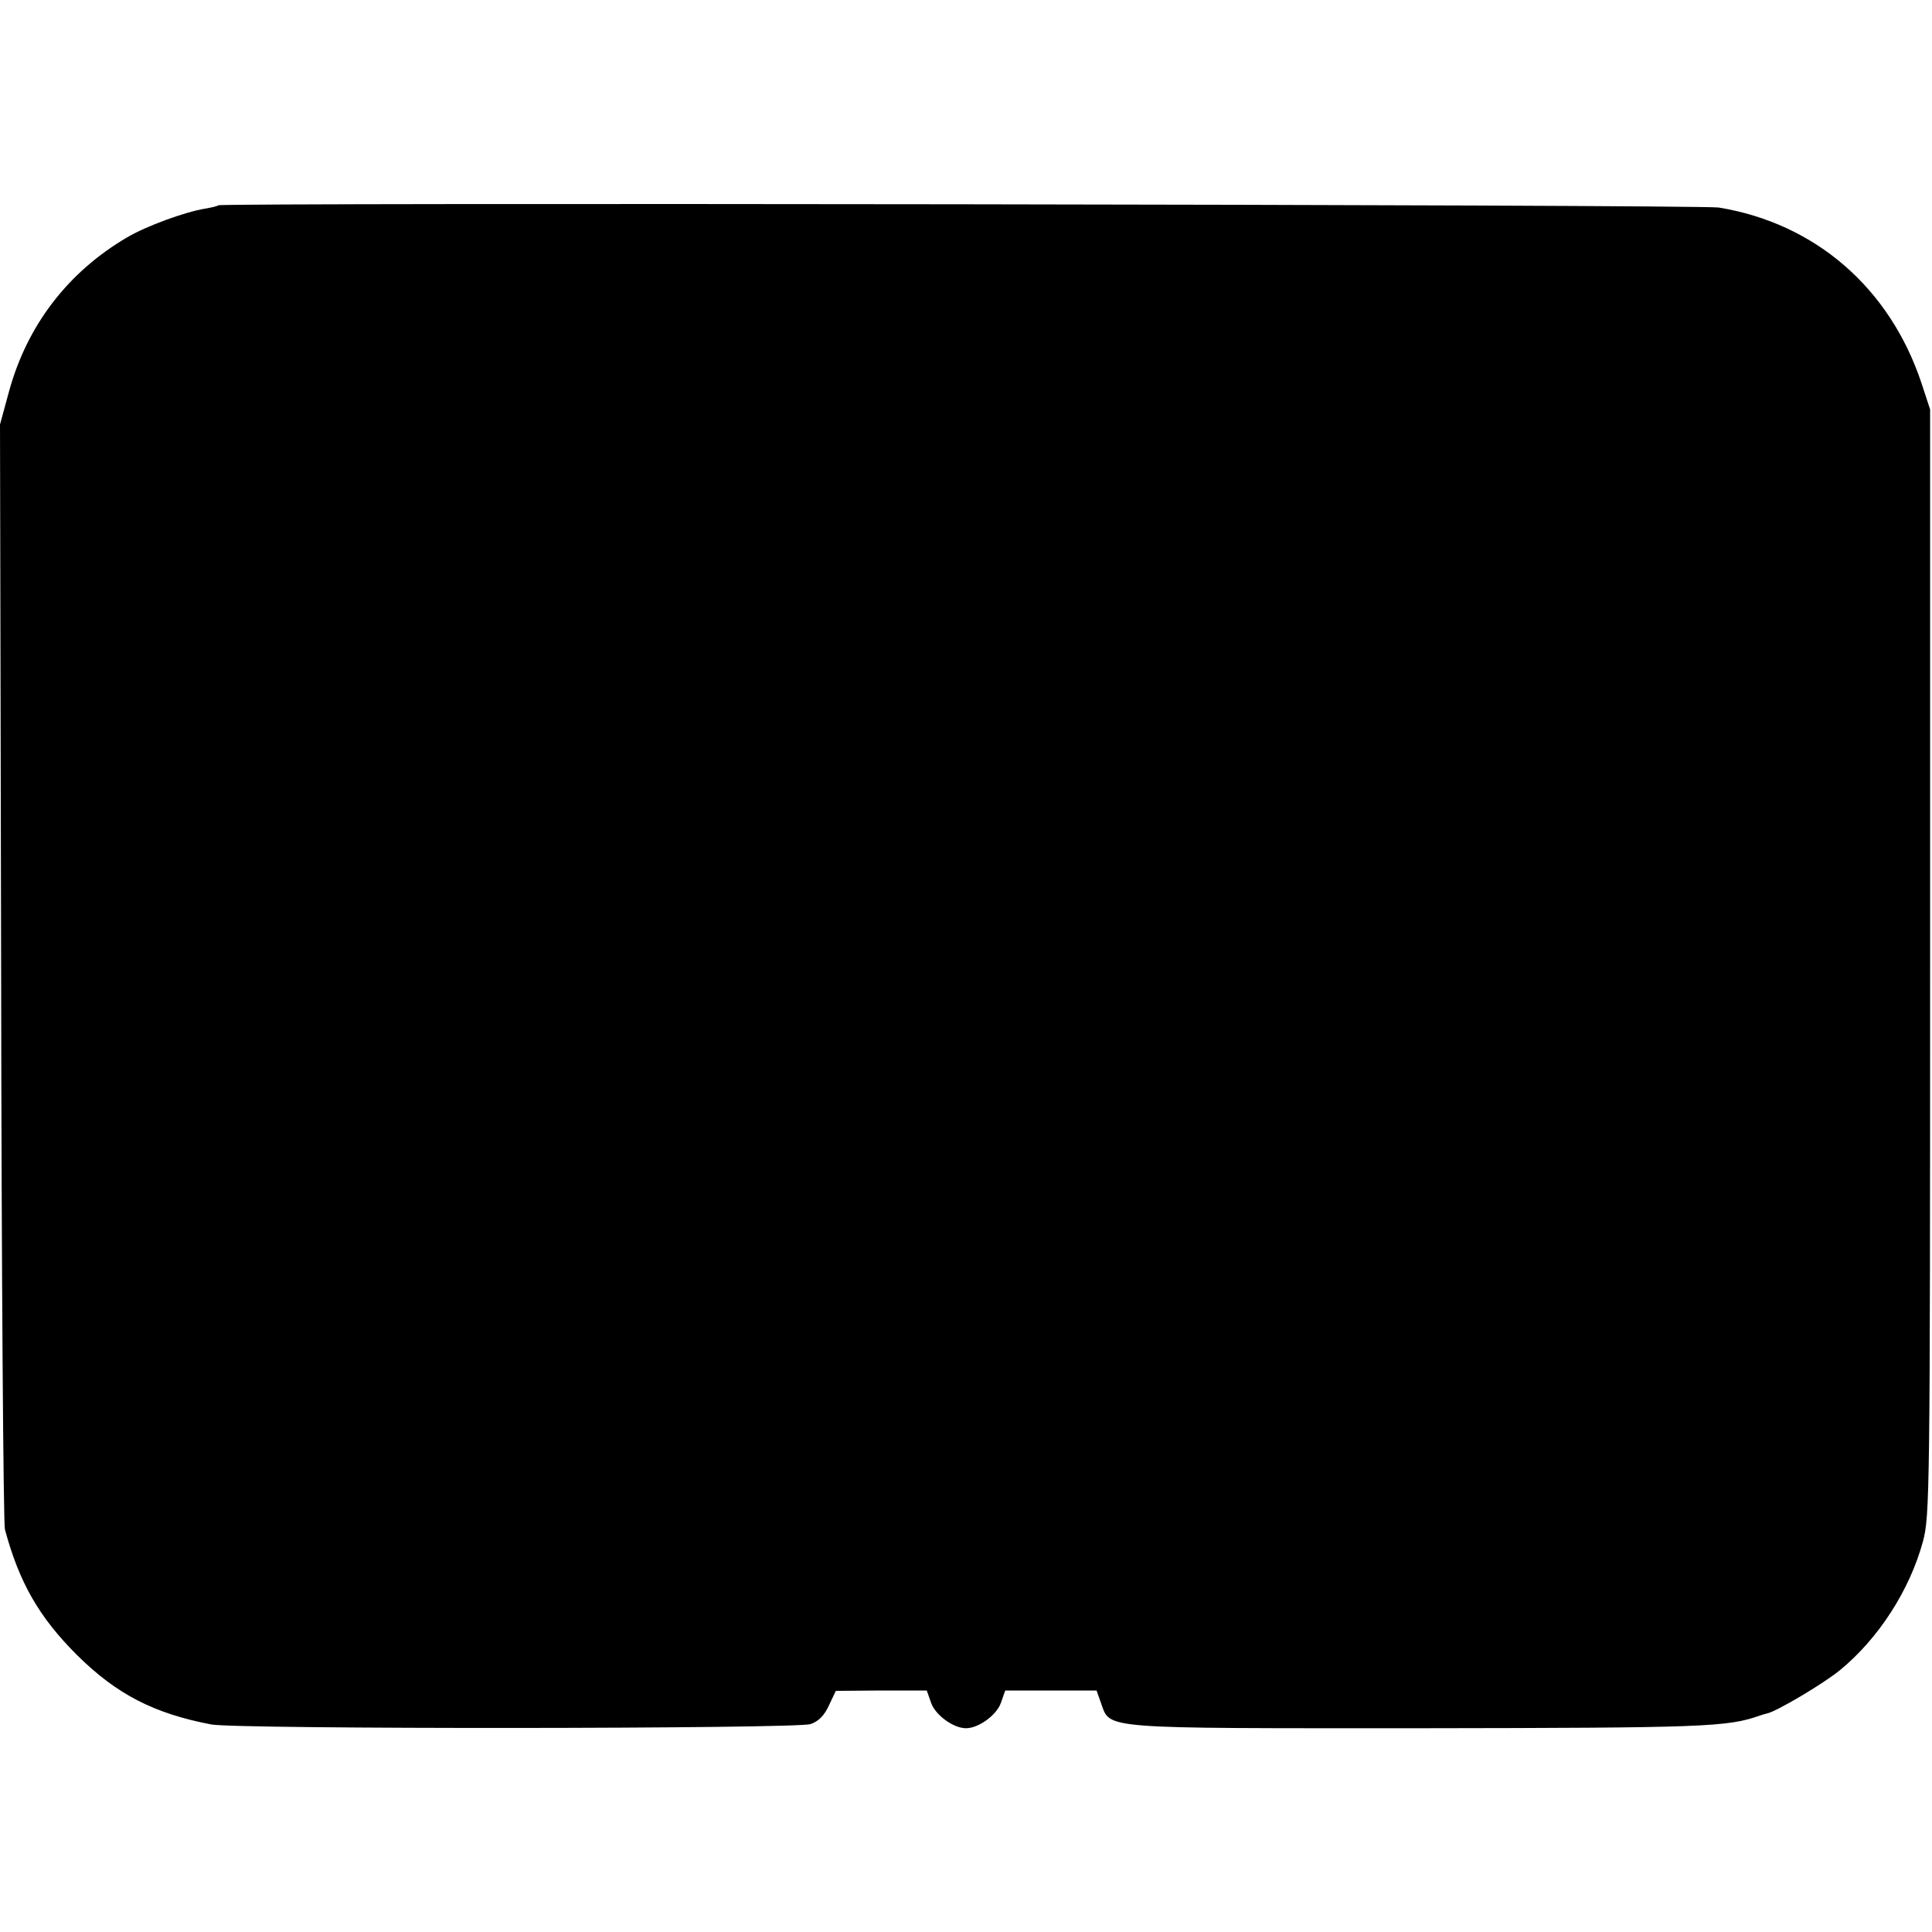 <?xml version="1.0" standalone="no"?>
<!DOCTYPE svg PUBLIC "-//W3C//DTD SVG 20010904//EN"
 "http://www.w3.org/TR/2001/REC-SVG-20010904/DTD/svg10.dtd">
<svg version="1.0" xmlns="http://www.w3.org/2000/svg"
 width="512pt" height="512pt" viewBox="0 0 512 512"
 preserveAspectRatio="xMidYMid meet">
<g transform="translate(0,512) scale(0.1,-0.1)"
fill="#000000" stroke="none">
<path d="M579 4576 c-2 -2 -18 -6 -36 -9 -54 -9 -155 -46 -206 -76 -157 -92
-265 -233 -313 -408 l-24 -88 3 -1450 c1 -797 6 -1463 10 -1478 38 -141 90
-232 191 -333 105 -104 204 -155 356 -184 70 -13 1550 -12 1588 1 21 7 37 23
49 50 l18 38 120 1 121 0 12 -34 c12 -32 59 -66 92 -66 33 0 80 34 92 66 l12
34 121 0 121 0 12 -34 c25 -69 -7 -66 844 -66 758 1 816 3 903 34 6 2 13 4 17
5 24 4 150 79 193 114 103 84 186 213 221 342 18 67 19 127 19 1535 l0 1465
-23 70 c-84 252 -281 423 -537 465 -48 8 -3968 13 -3976 6z"/>
</g>
</svg>
